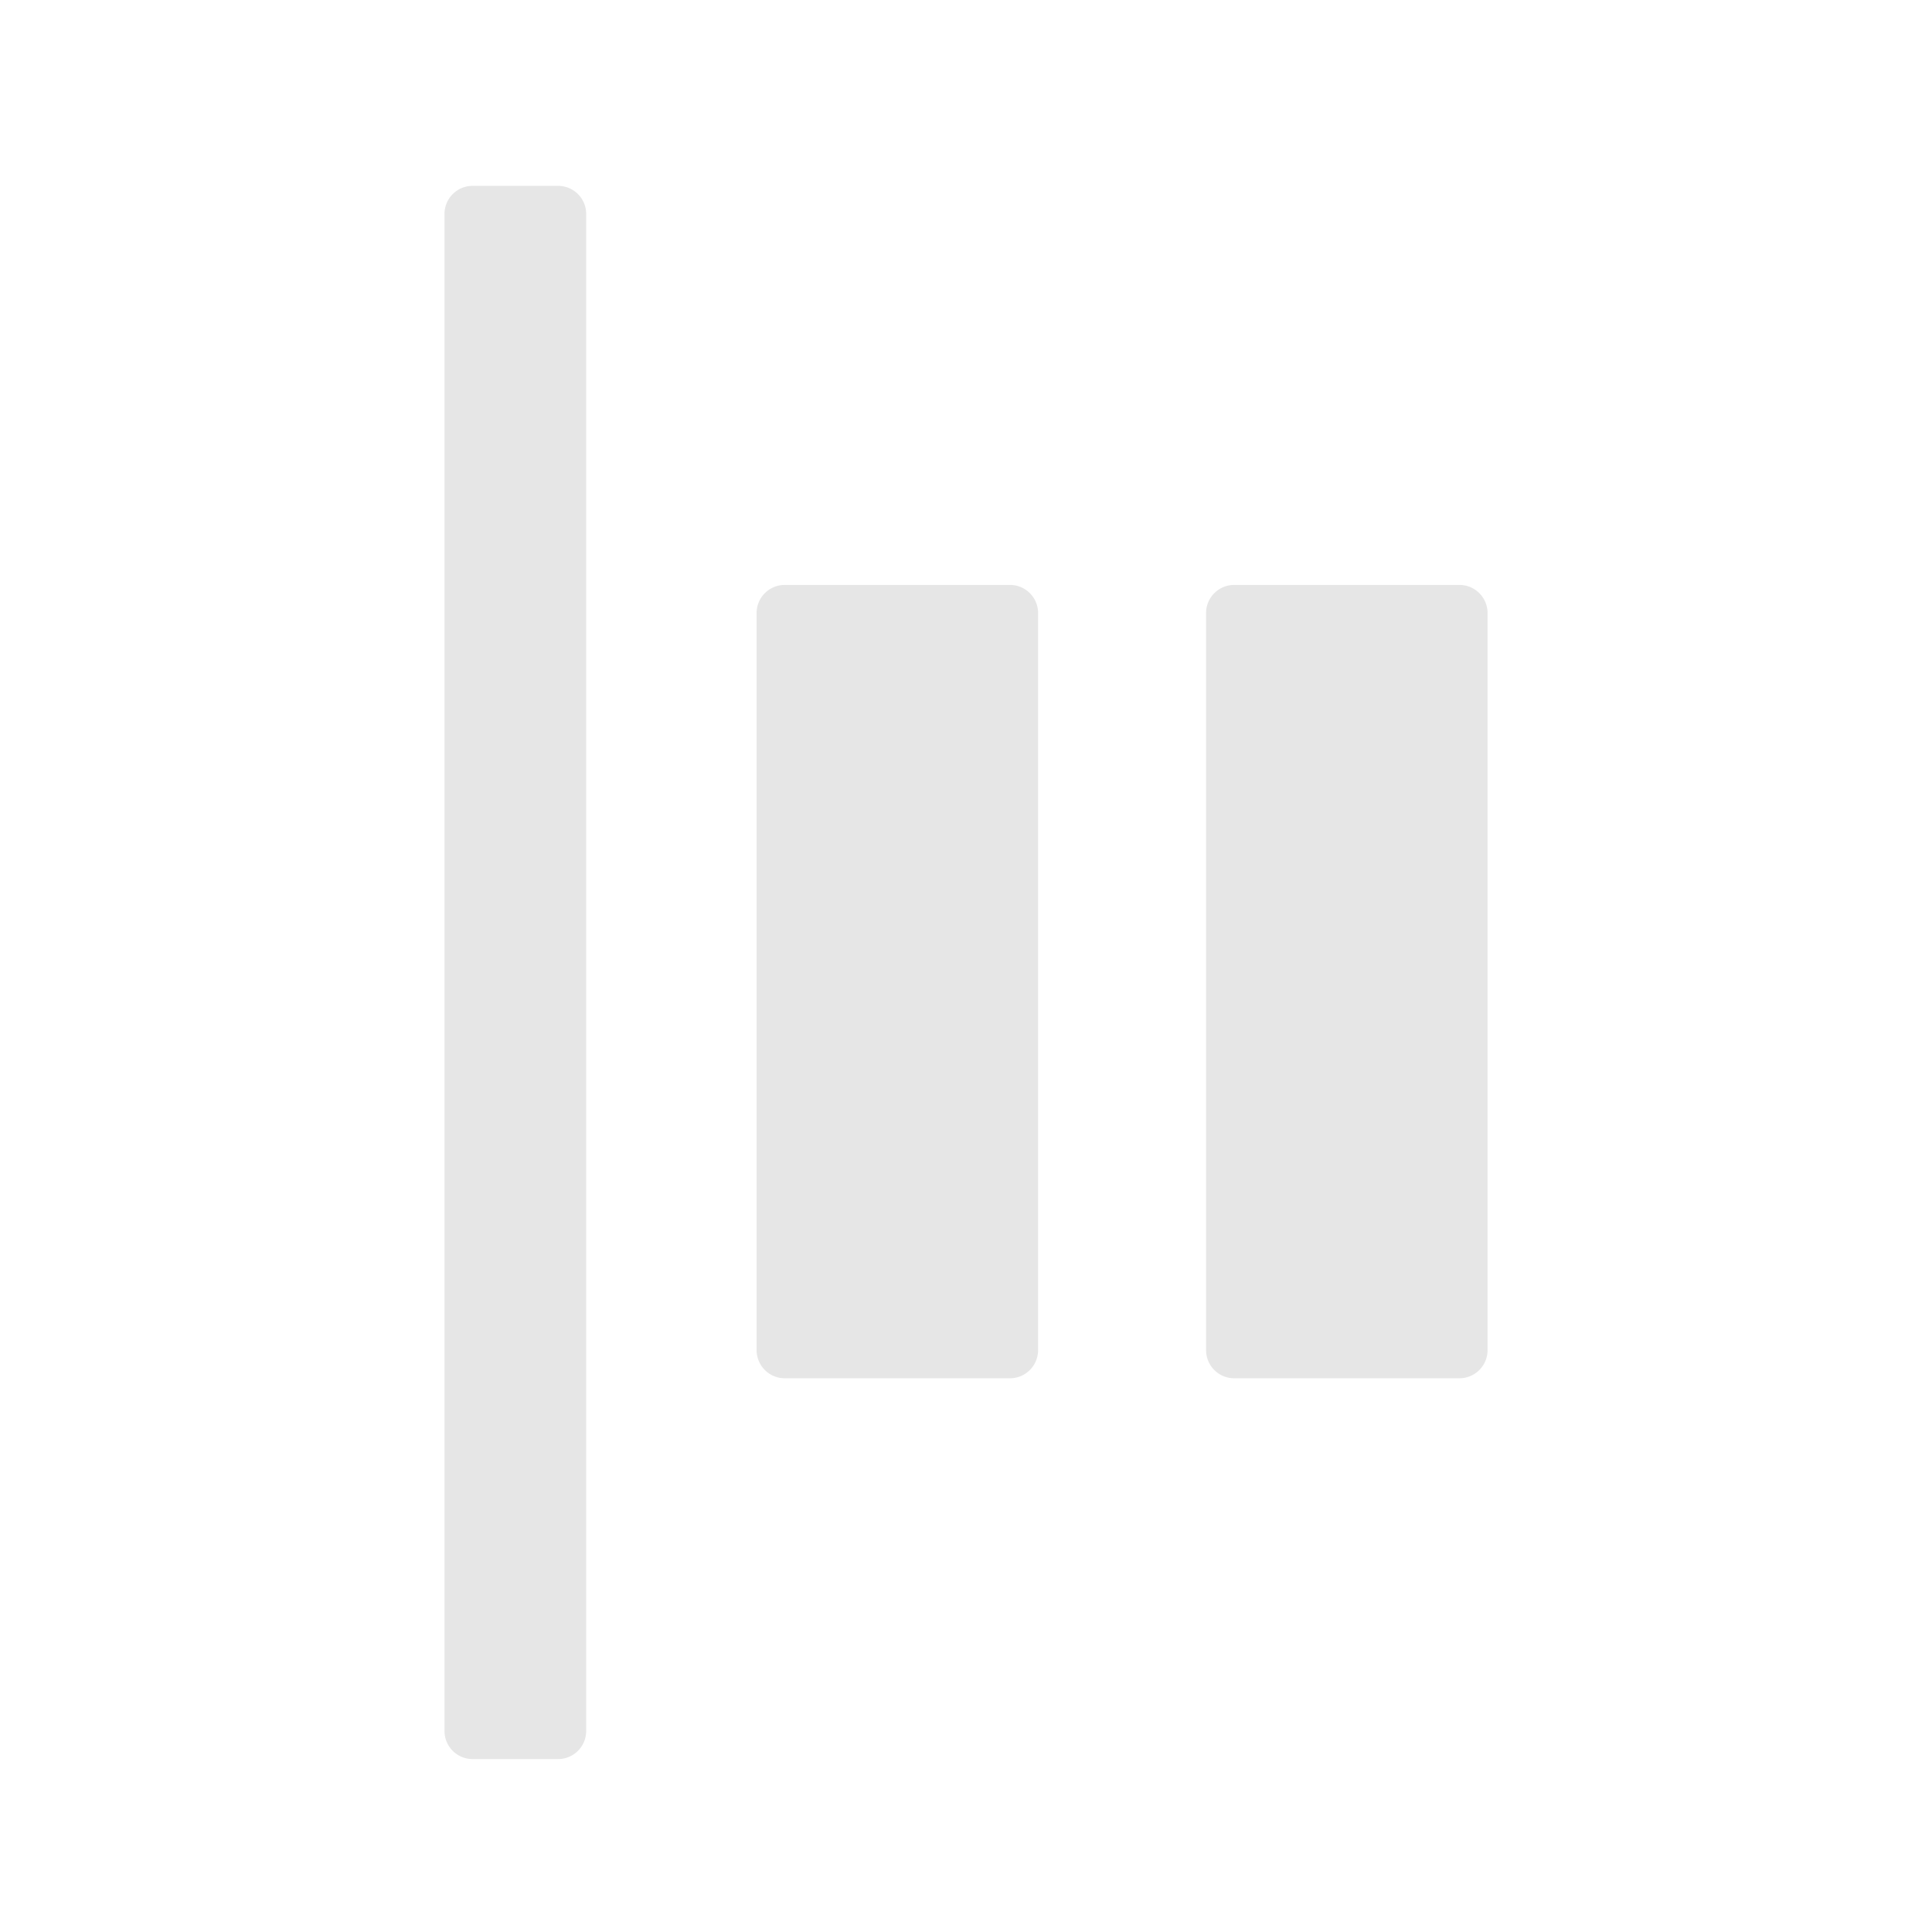 <?xml version="1.0" standalone="no"?><!DOCTYPE svg PUBLIC "-//W3C//DTD SVG 1.1//EN" "http://www.w3.org/Graphics/SVG/1.1/DTD/svg11.dtd"><svg t="1695369674921" class="icon" viewBox="0 0 1024 1024" version="1.1" xmlns="http://www.w3.org/2000/svg" p-id="16375" xmlns:xlink="http://www.w3.org/1999/xlink"><path d="M639.248 324.925c0-8.227 6.671-14.897 14.897-14.897h119.391c8.227 0 14.897 6.671 14.897 14.897v390.683a14.897 14.897 0 0 1-14.897 14.897h-119.391a14.897 14.897 0 0 1-14.897-14.897V324.898z m-238.228 0c0-8.227 6.671-14.897 14.897-14.897h119.391c8.227 0 14.897 6.671 14.897 14.897v390.683a14.897 14.897 0 0 1-14.897 14.897h-119.391a14.897 14.897 0 0 1-14.897-14.897V324.898zM235.593 113.407c0-8.227 6.671-14.897 14.897-14.897H295.789c8.227 0 14.897 6.671 14.897 14.897v804.041a14.897 14.897 0 0 1-14.897 14.897H250.49a14.897 14.897 0 0 1-14.897-14.897V113.407z" p-id="16376" fill="#e6e6e6"></path></svg>